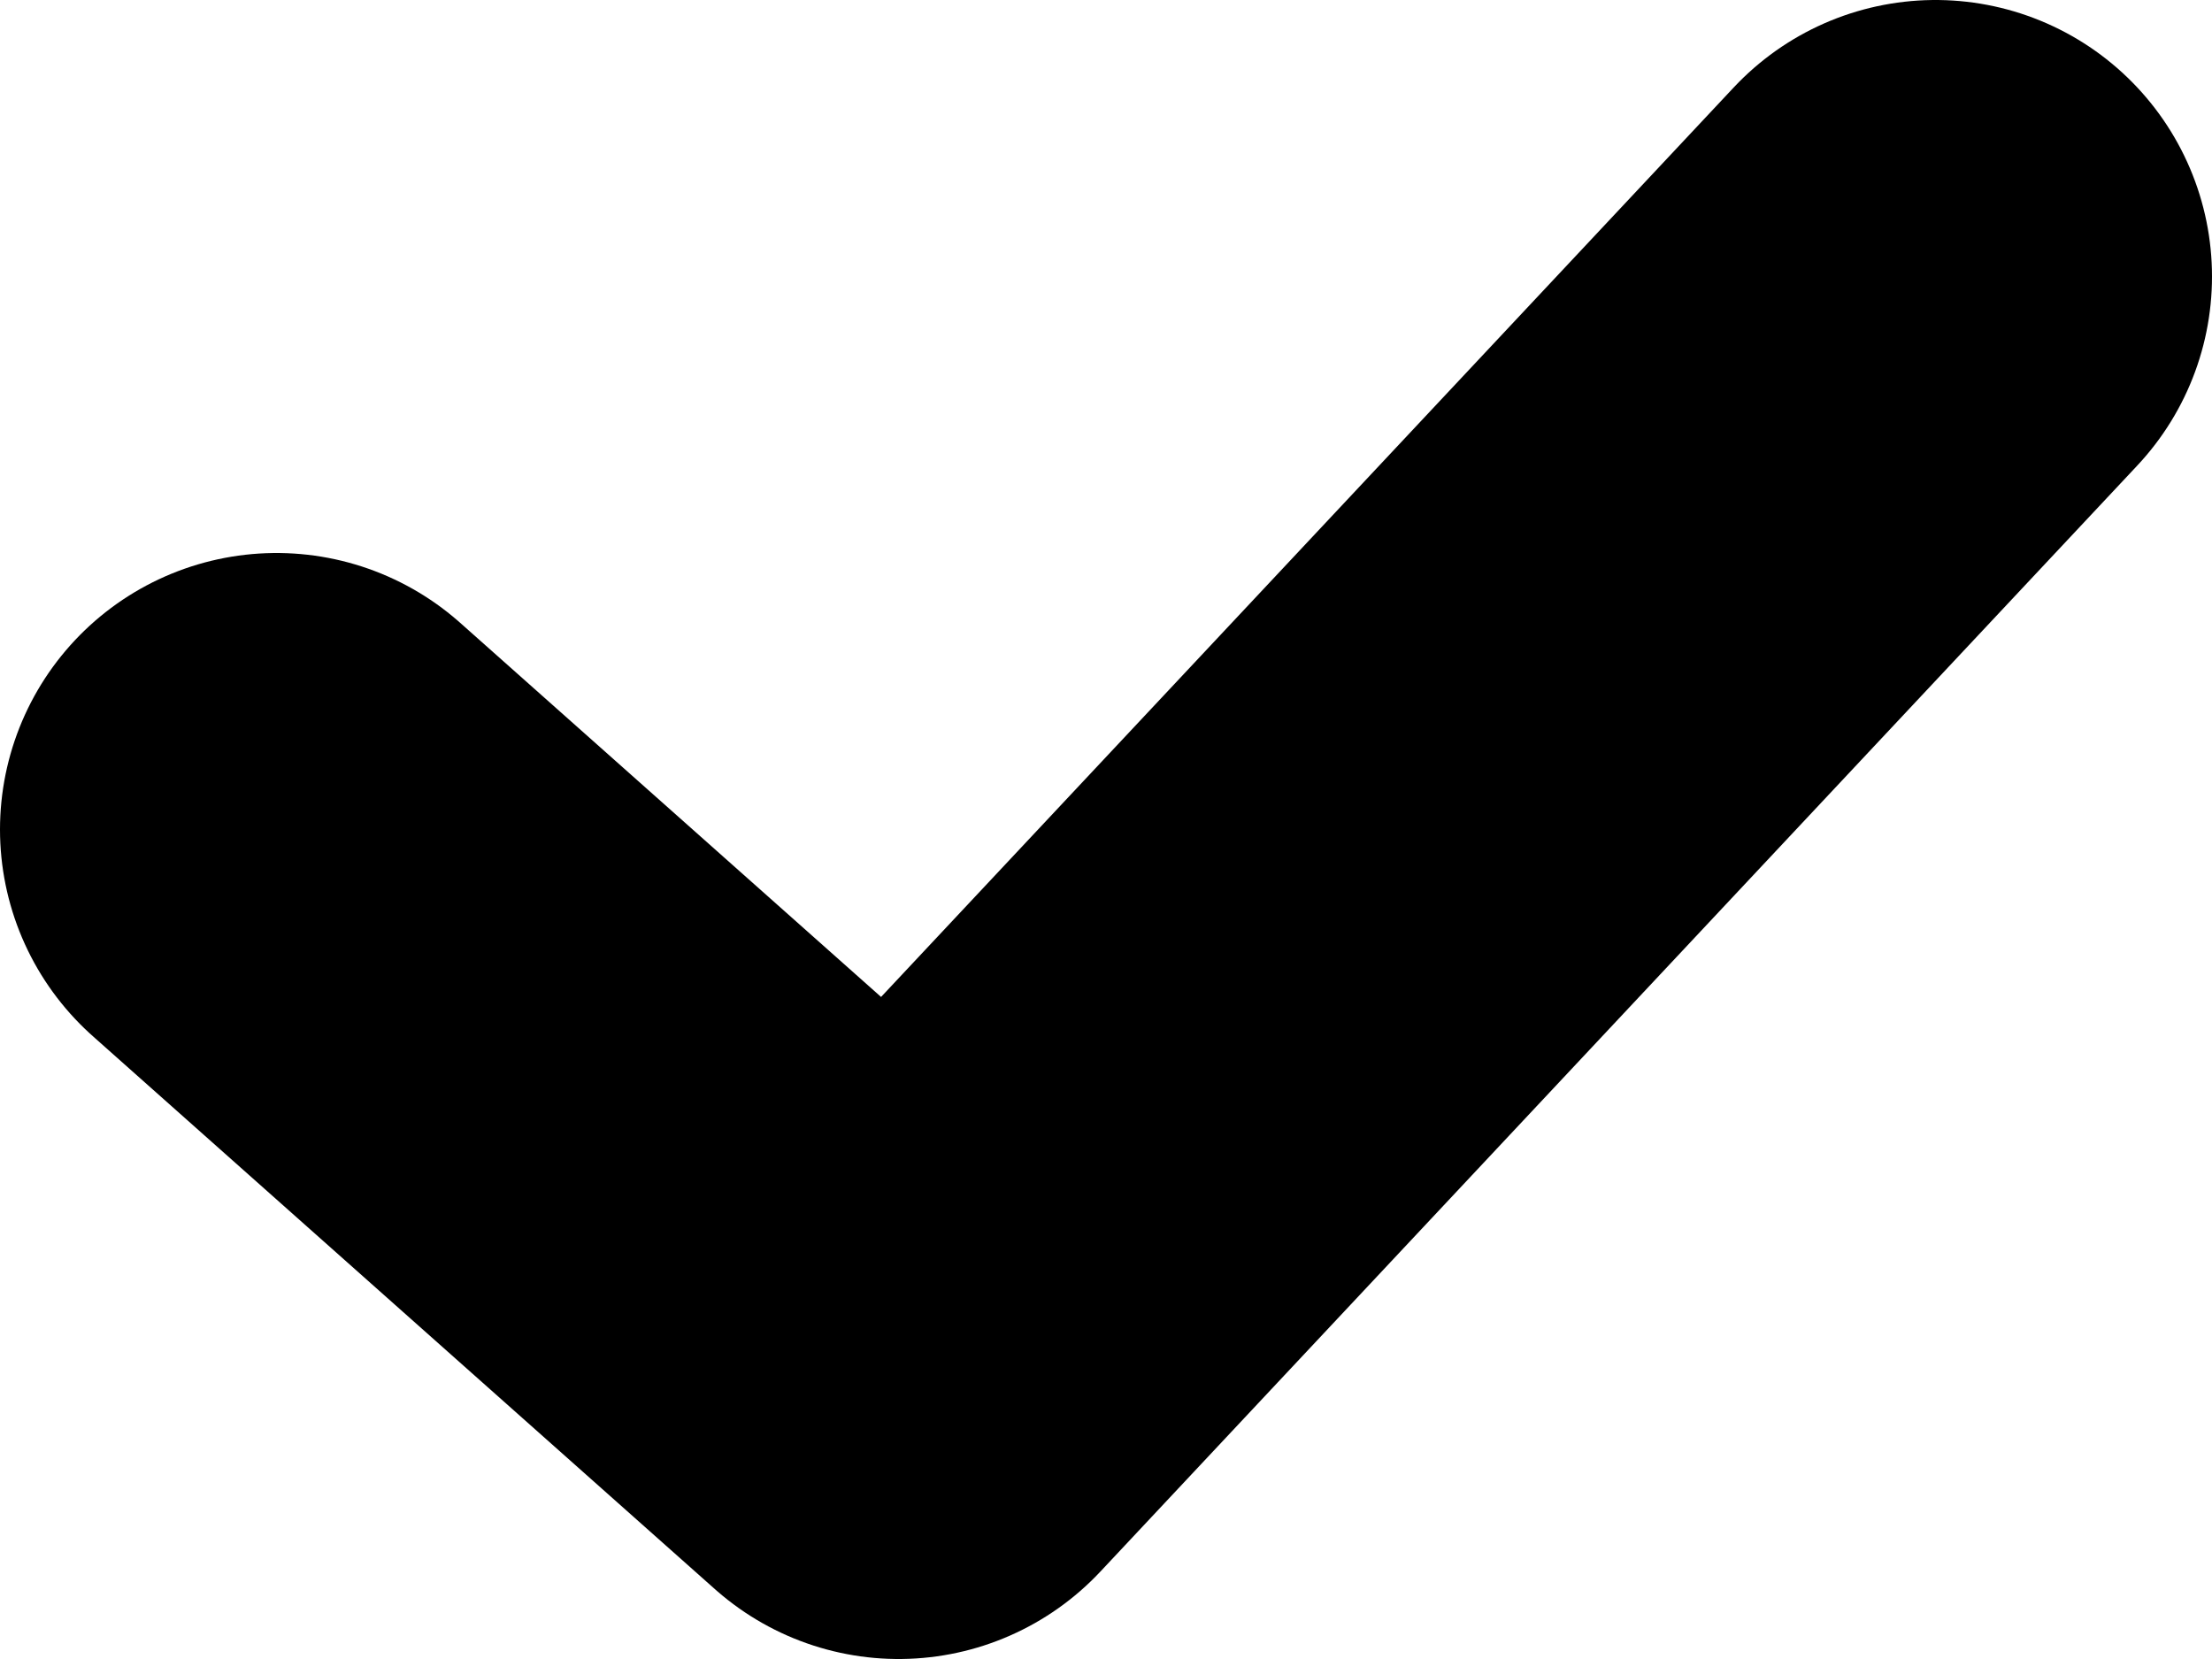 <svg width="8" height="6" viewBox="0 0 8 6" fill="none" xmlns="http://www.w3.org/2000/svg">
<path d="M1 3L3.25 5L7 1" stroke="black" stroke-width="2" stroke-linecap="round" stroke-linejoin="round"/>
</svg>
